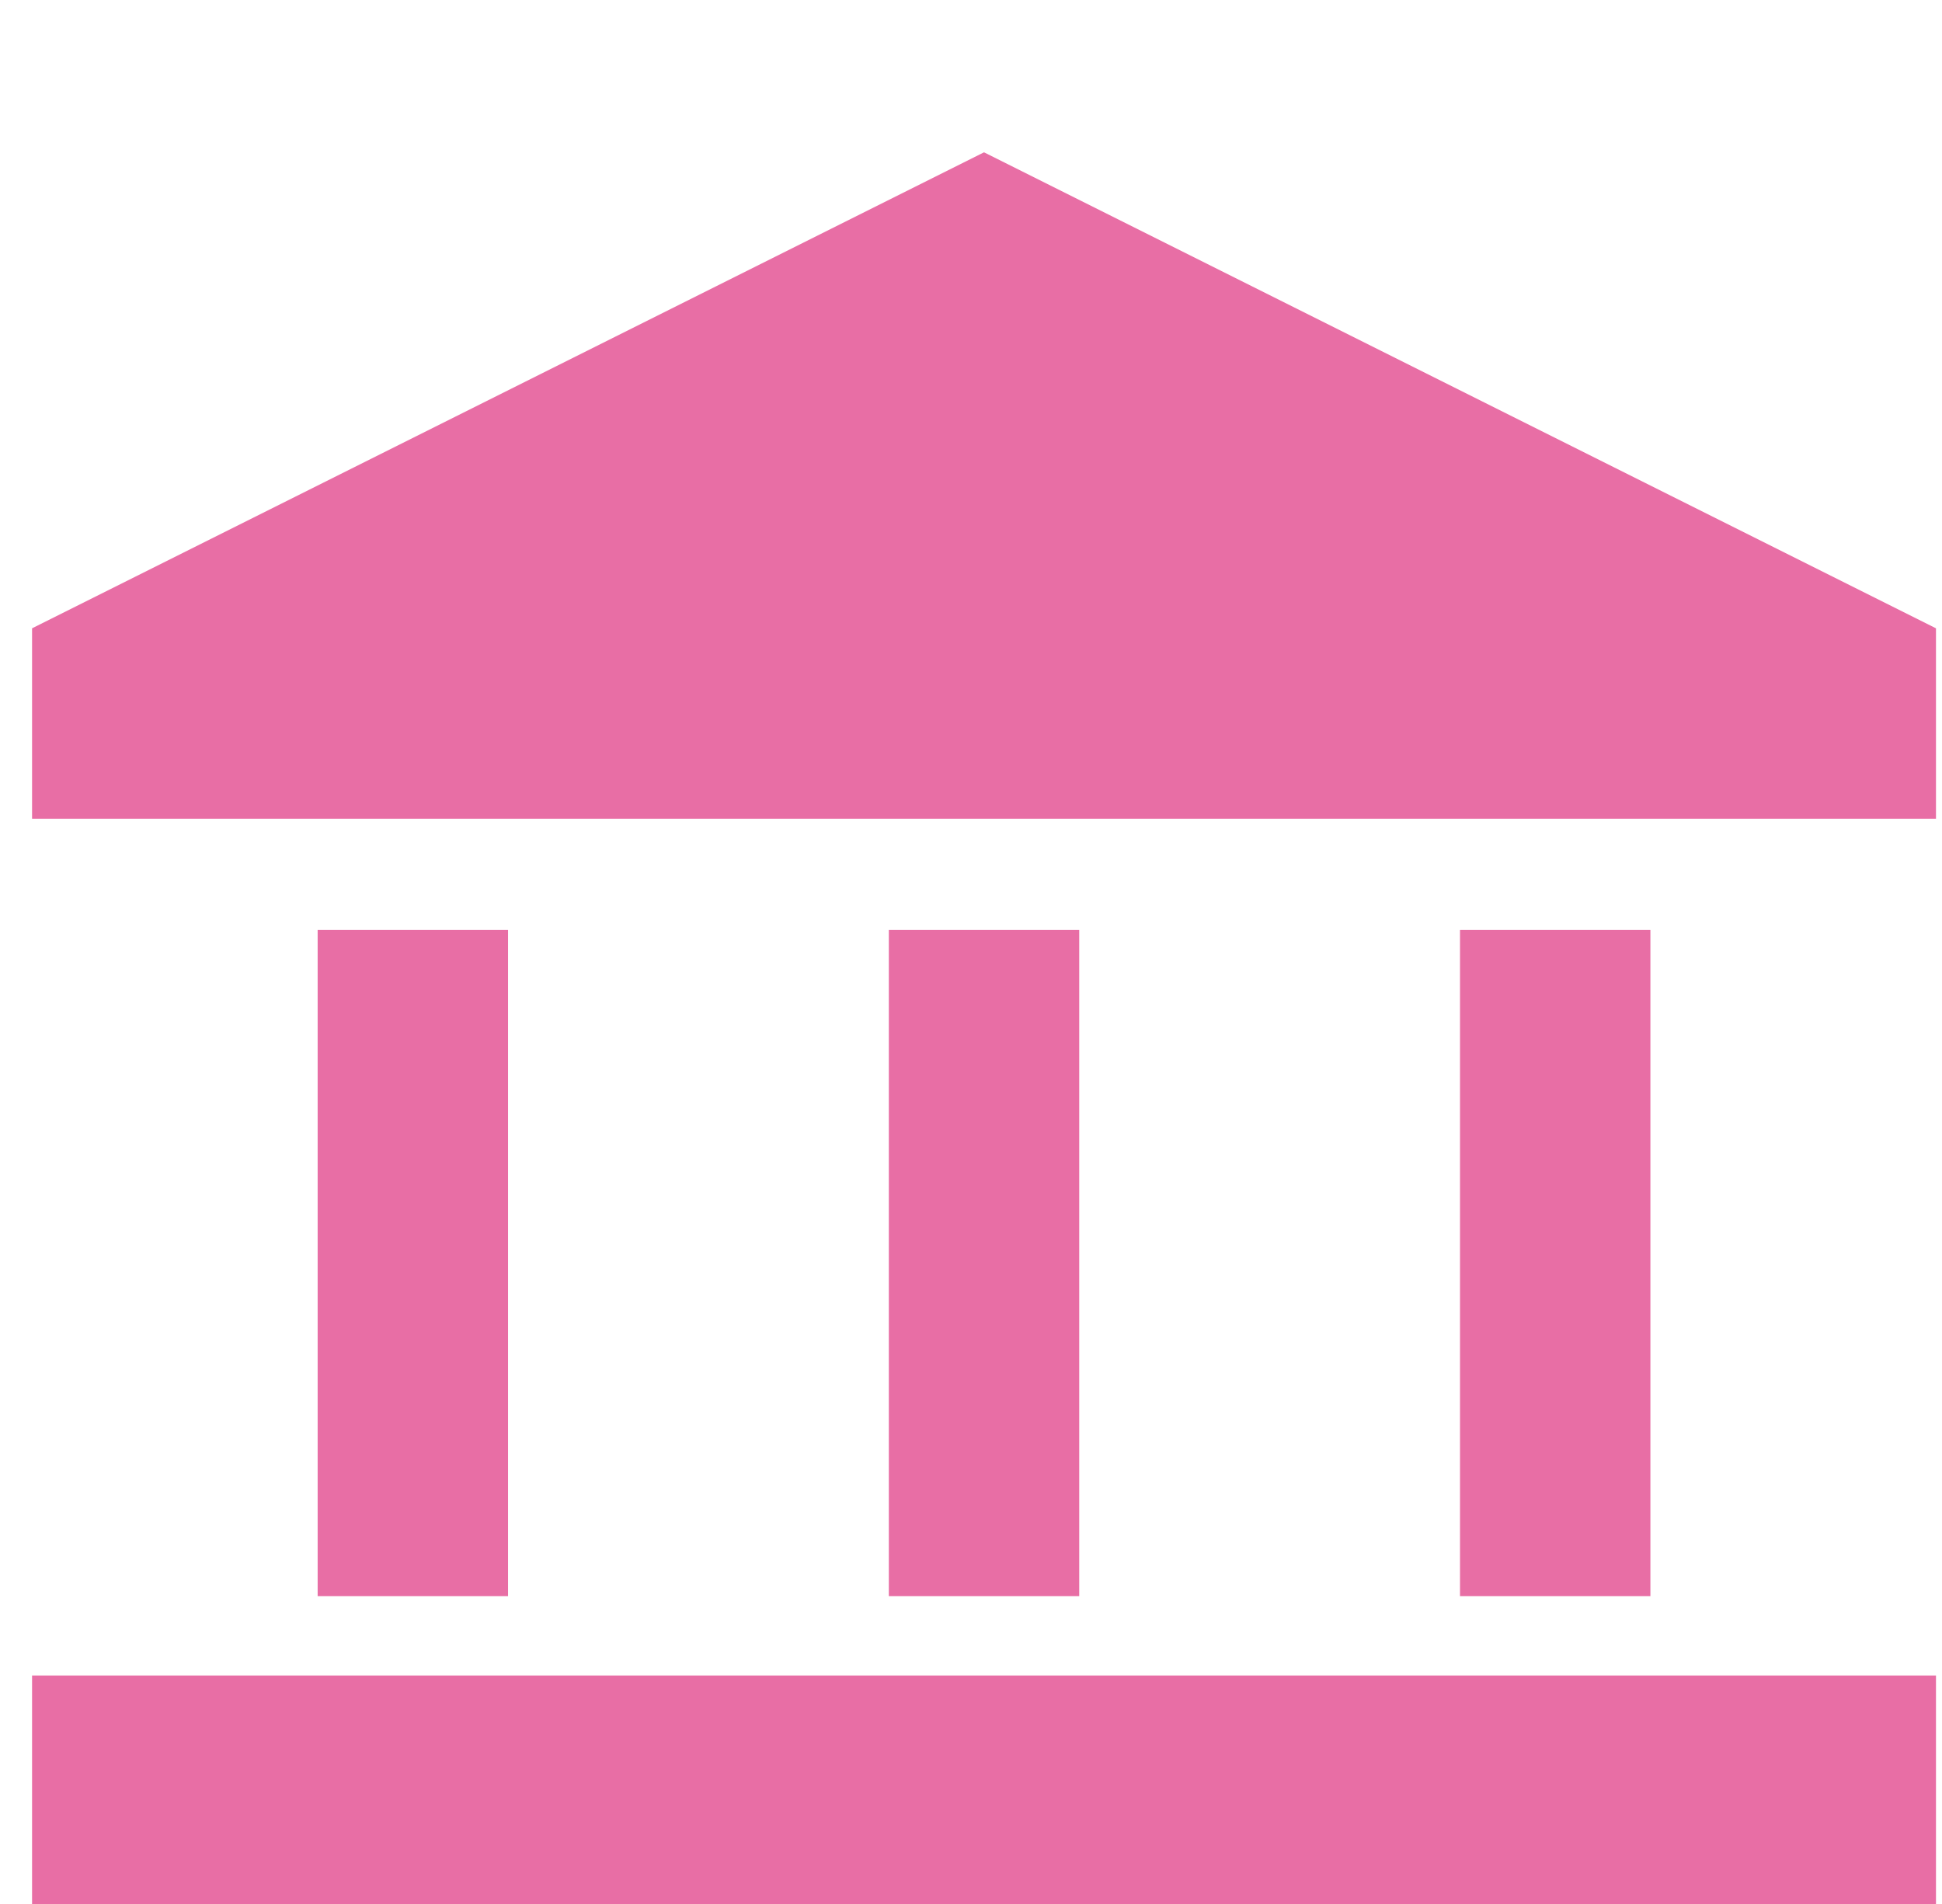 <svg width="51" height="50" viewBox="0 0 51 50" fill="none" xmlns="http://www.w3.org/2000/svg">
<g filter="url(#filter0_i_126_5601)">
<path d="M8.342 37.917V20.417H13.342V37.917H8.342ZM23.342 37.917V20.417H28.342V37.917H23.342ZM0.842 50V40H50.842V50H0.842ZM38.342 37.917V20.417H43.342V37.917H38.342ZM0.842 17.5V12.5L25.842 0L50.842 12.5V17.5H0.842Z" fill="#E03E87" fill-opacity="0.75"/>
</g>
<defs>
<filter id="filter0_i_126_5601" x="0.842" y="0" width="50" height="54" filterUnits="userSpaceOnUse" color-interpolation-filters="sRGB">
<feFlood flood-opacity="0" result="BackgroundImageFix"/>
<feBlend mode="normal" in="SourceGraphic" in2="BackgroundImageFix" result="shape"/>
<feColorMatrix in="SourceAlpha" type="matrix" values="0 0 0 0 0 0 0 0 0 0 0 0 0 0 0 0 0 0 127 0" result="hardAlpha"/>
<feOffset dy="4"/>
<feGaussianBlur stdDeviation="2"/>
<feComposite in2="hardAlpha" operator="arithmetic" k2="-1" k3="1"/>
<feColorMatrix type="matrix" values="0 0 0 0 0.622 0 0 0 0 0.174 0 0 0 0 0.376 0 0 0 0.25 0"/>
<feBlend mode="normal" in2="shape" result="effect1_innerShadow_126_5601"/>
</filter>
</defs>
</svg>
